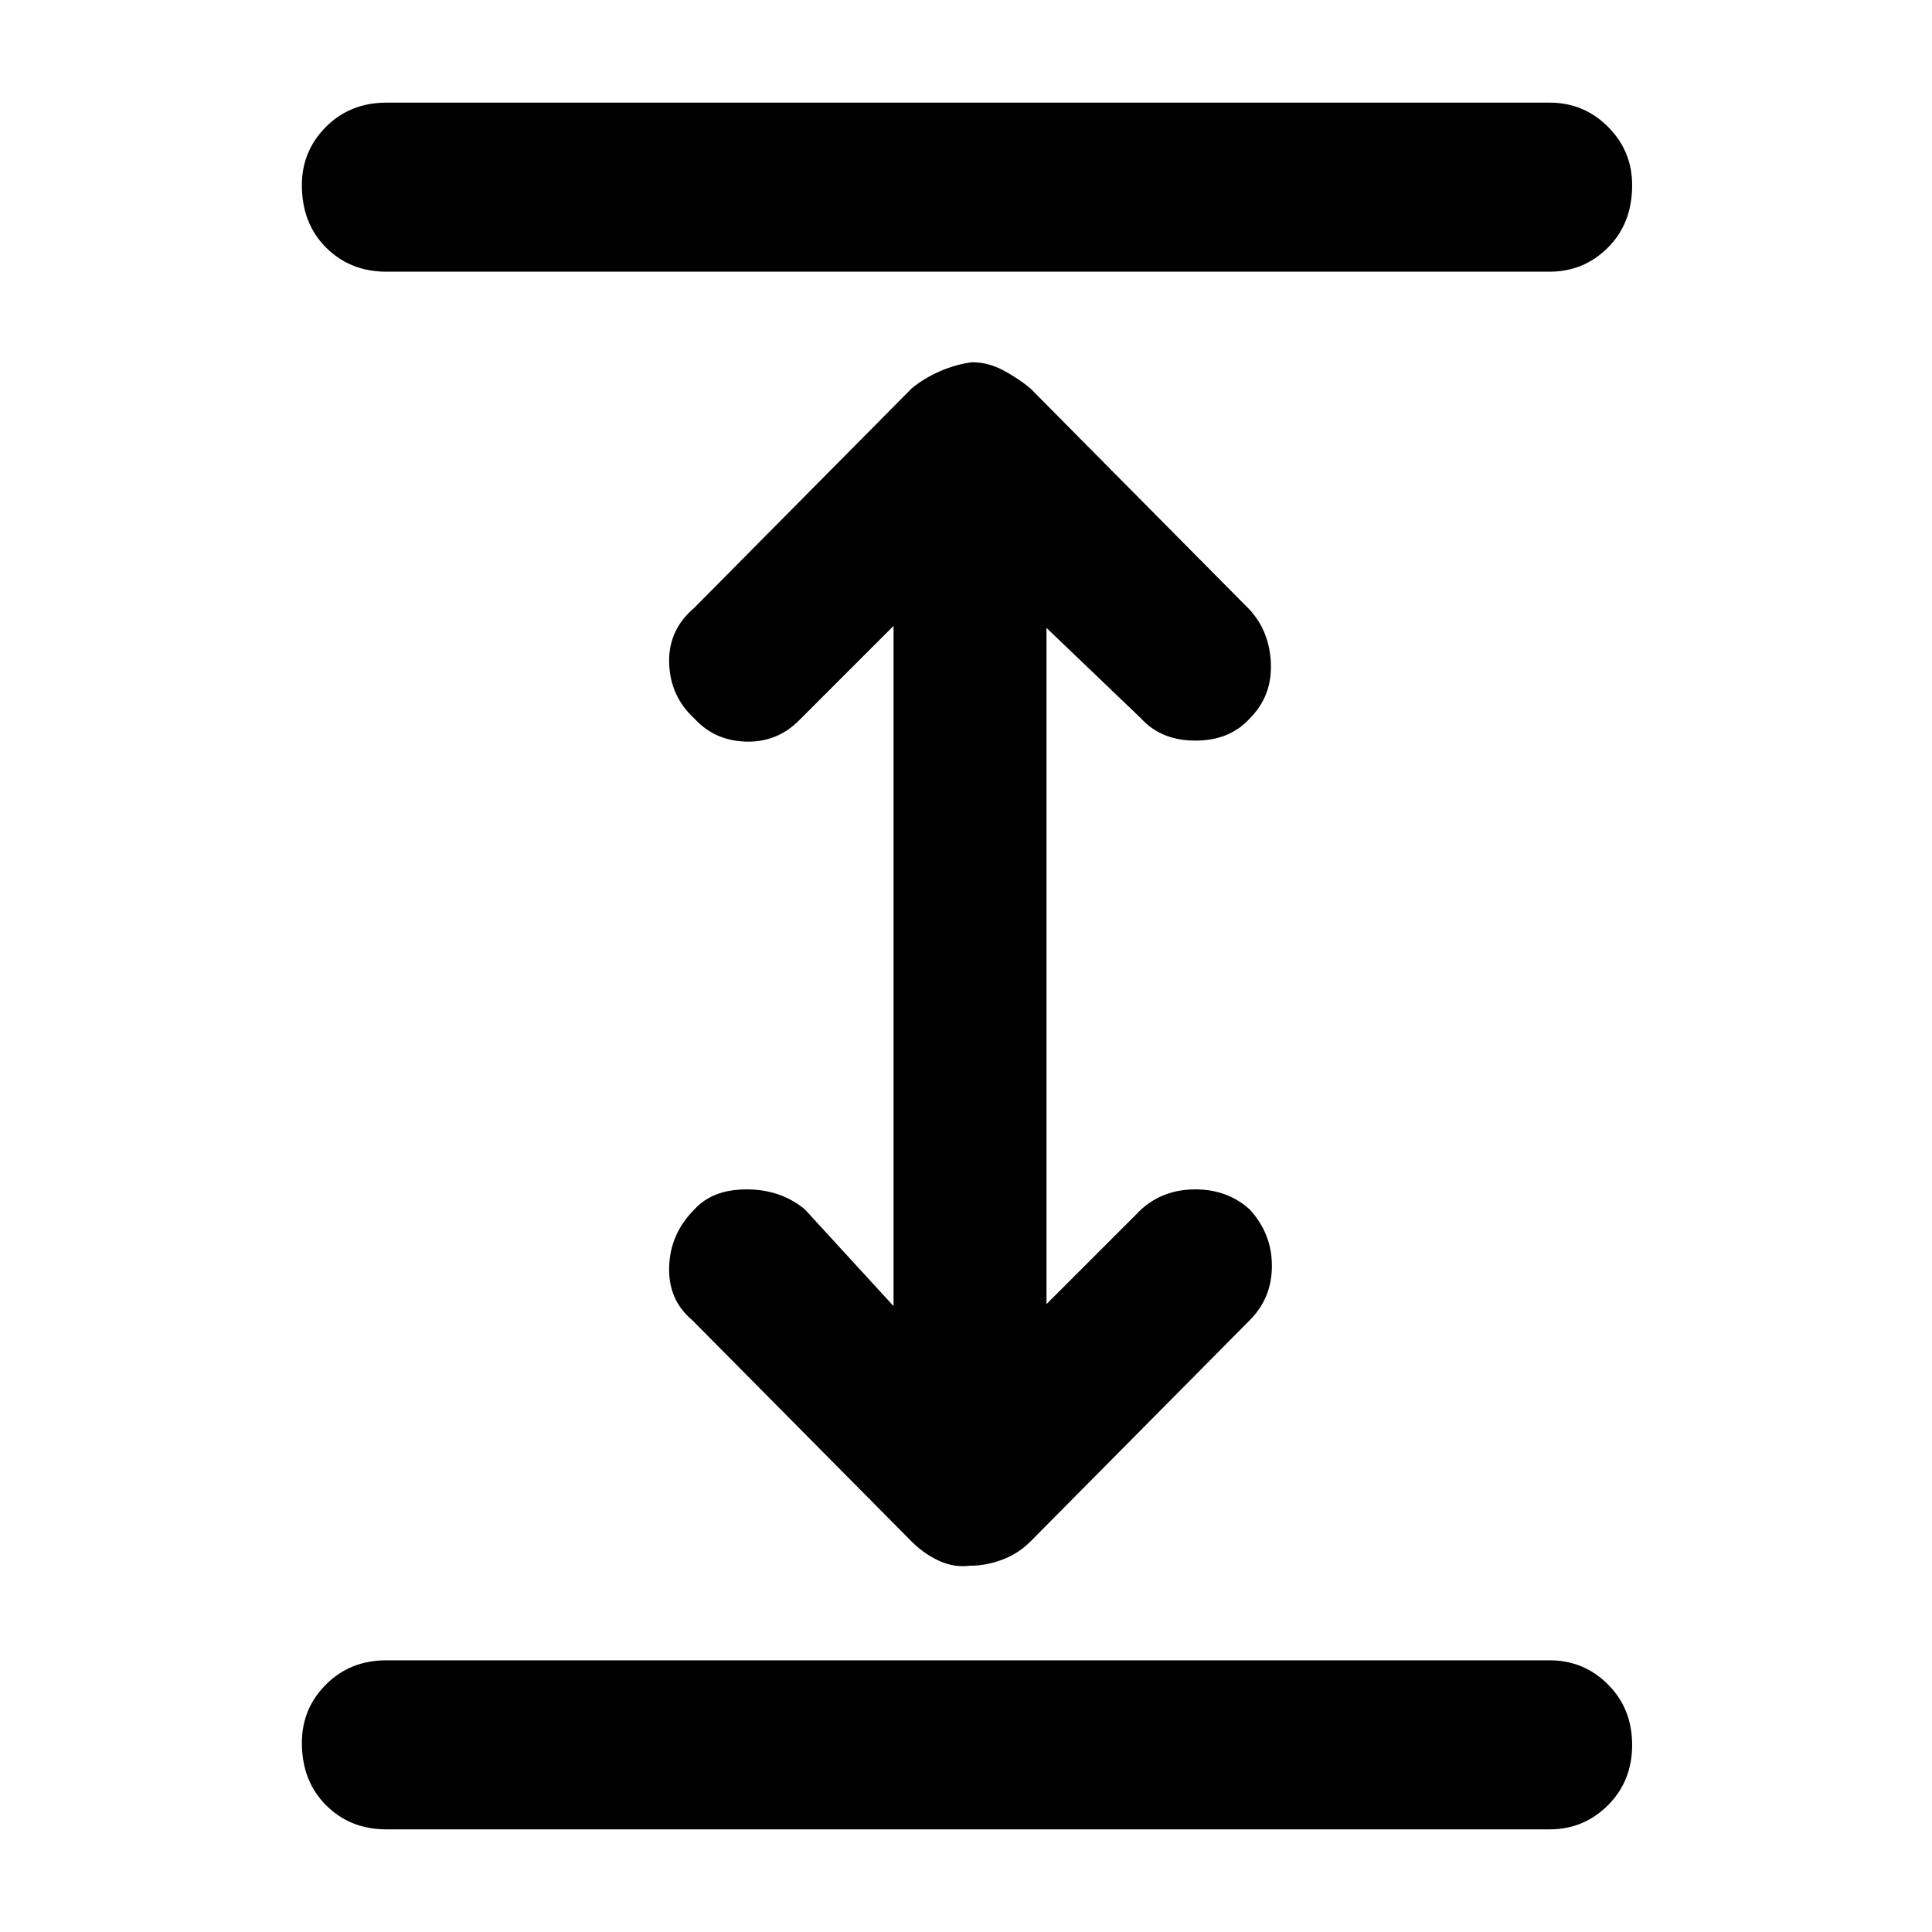 <svg xmlns="http://www.w3.org/2000/svg" height="48" width="48"><path d="M9.6 45.45Q8.7 45.45 8.1 44.85Q7.5 44.25 7.5 43.3Q7.5 42.45 8.1 41.85Q8.7 41.25 9.6 41.25H38.5Q39.35 41.25 39.95 41.85Q40.55 42.45 40.55 43.35Q40.55 44.25 39.95 44.85Q39.35 45.45 38.5 45.45ZM9.6 6.75Q8.7 6.75 8.1 6.15Q7.5 5.55 7.5 4.6Q7.5 3.75 8.1 3.15Q8.7 2.55 9.6 2.55H38.5Q39.35 2.55 39.95 3.15Q40.55 3.75 40.55 4.6Q40.55 5.55 39.95 6.15Q39.35 6.75 38.5 6.75ZM24.1 38.9Q23.7 38.95 23.325 38.775Q22.95 38.6 22.65 38.3L17.2 32.8Q16.6 32.3 16.625 31.475Q16.65 30.65 17.25 30.05Q17.7 29.55 18.55 29.55Q19.4 29.55 20 30.05L22.2 32.45V15.55L19.85 17.9Q19.3 18.45 18.525 18.425Q17.75 18.4 17.25 17.85Q16.65 17.3 16.625 16.475Q16.6 15.65 17.25 15.1L22.65 9.65Q22.95 9.4 23.35 9.225Q23.75 9.05 24.15 9Q24.55 9 24.925 9.2Q25.3 9.4 25.6 9.65L31.05 15.15Q31.55 15.7 31.575 16.5Q31.6 17.3 31.05 17.85Q30.55 18.4 29.7 18.4Q28.85 18.4 28.35 17.85L26 15.6V32.4L28.35 30.05Q28.9 29.55 29.7 29.55Q30.5 29.55 31.05 30.05Q31.6 30.65 31.6 31.45Q31.6 32.25 31.05 32.8L25.6 38.3Q25.3 38.6 24.9 38.75Q24.5 38.9 24.1 38.9Z"/></svg>